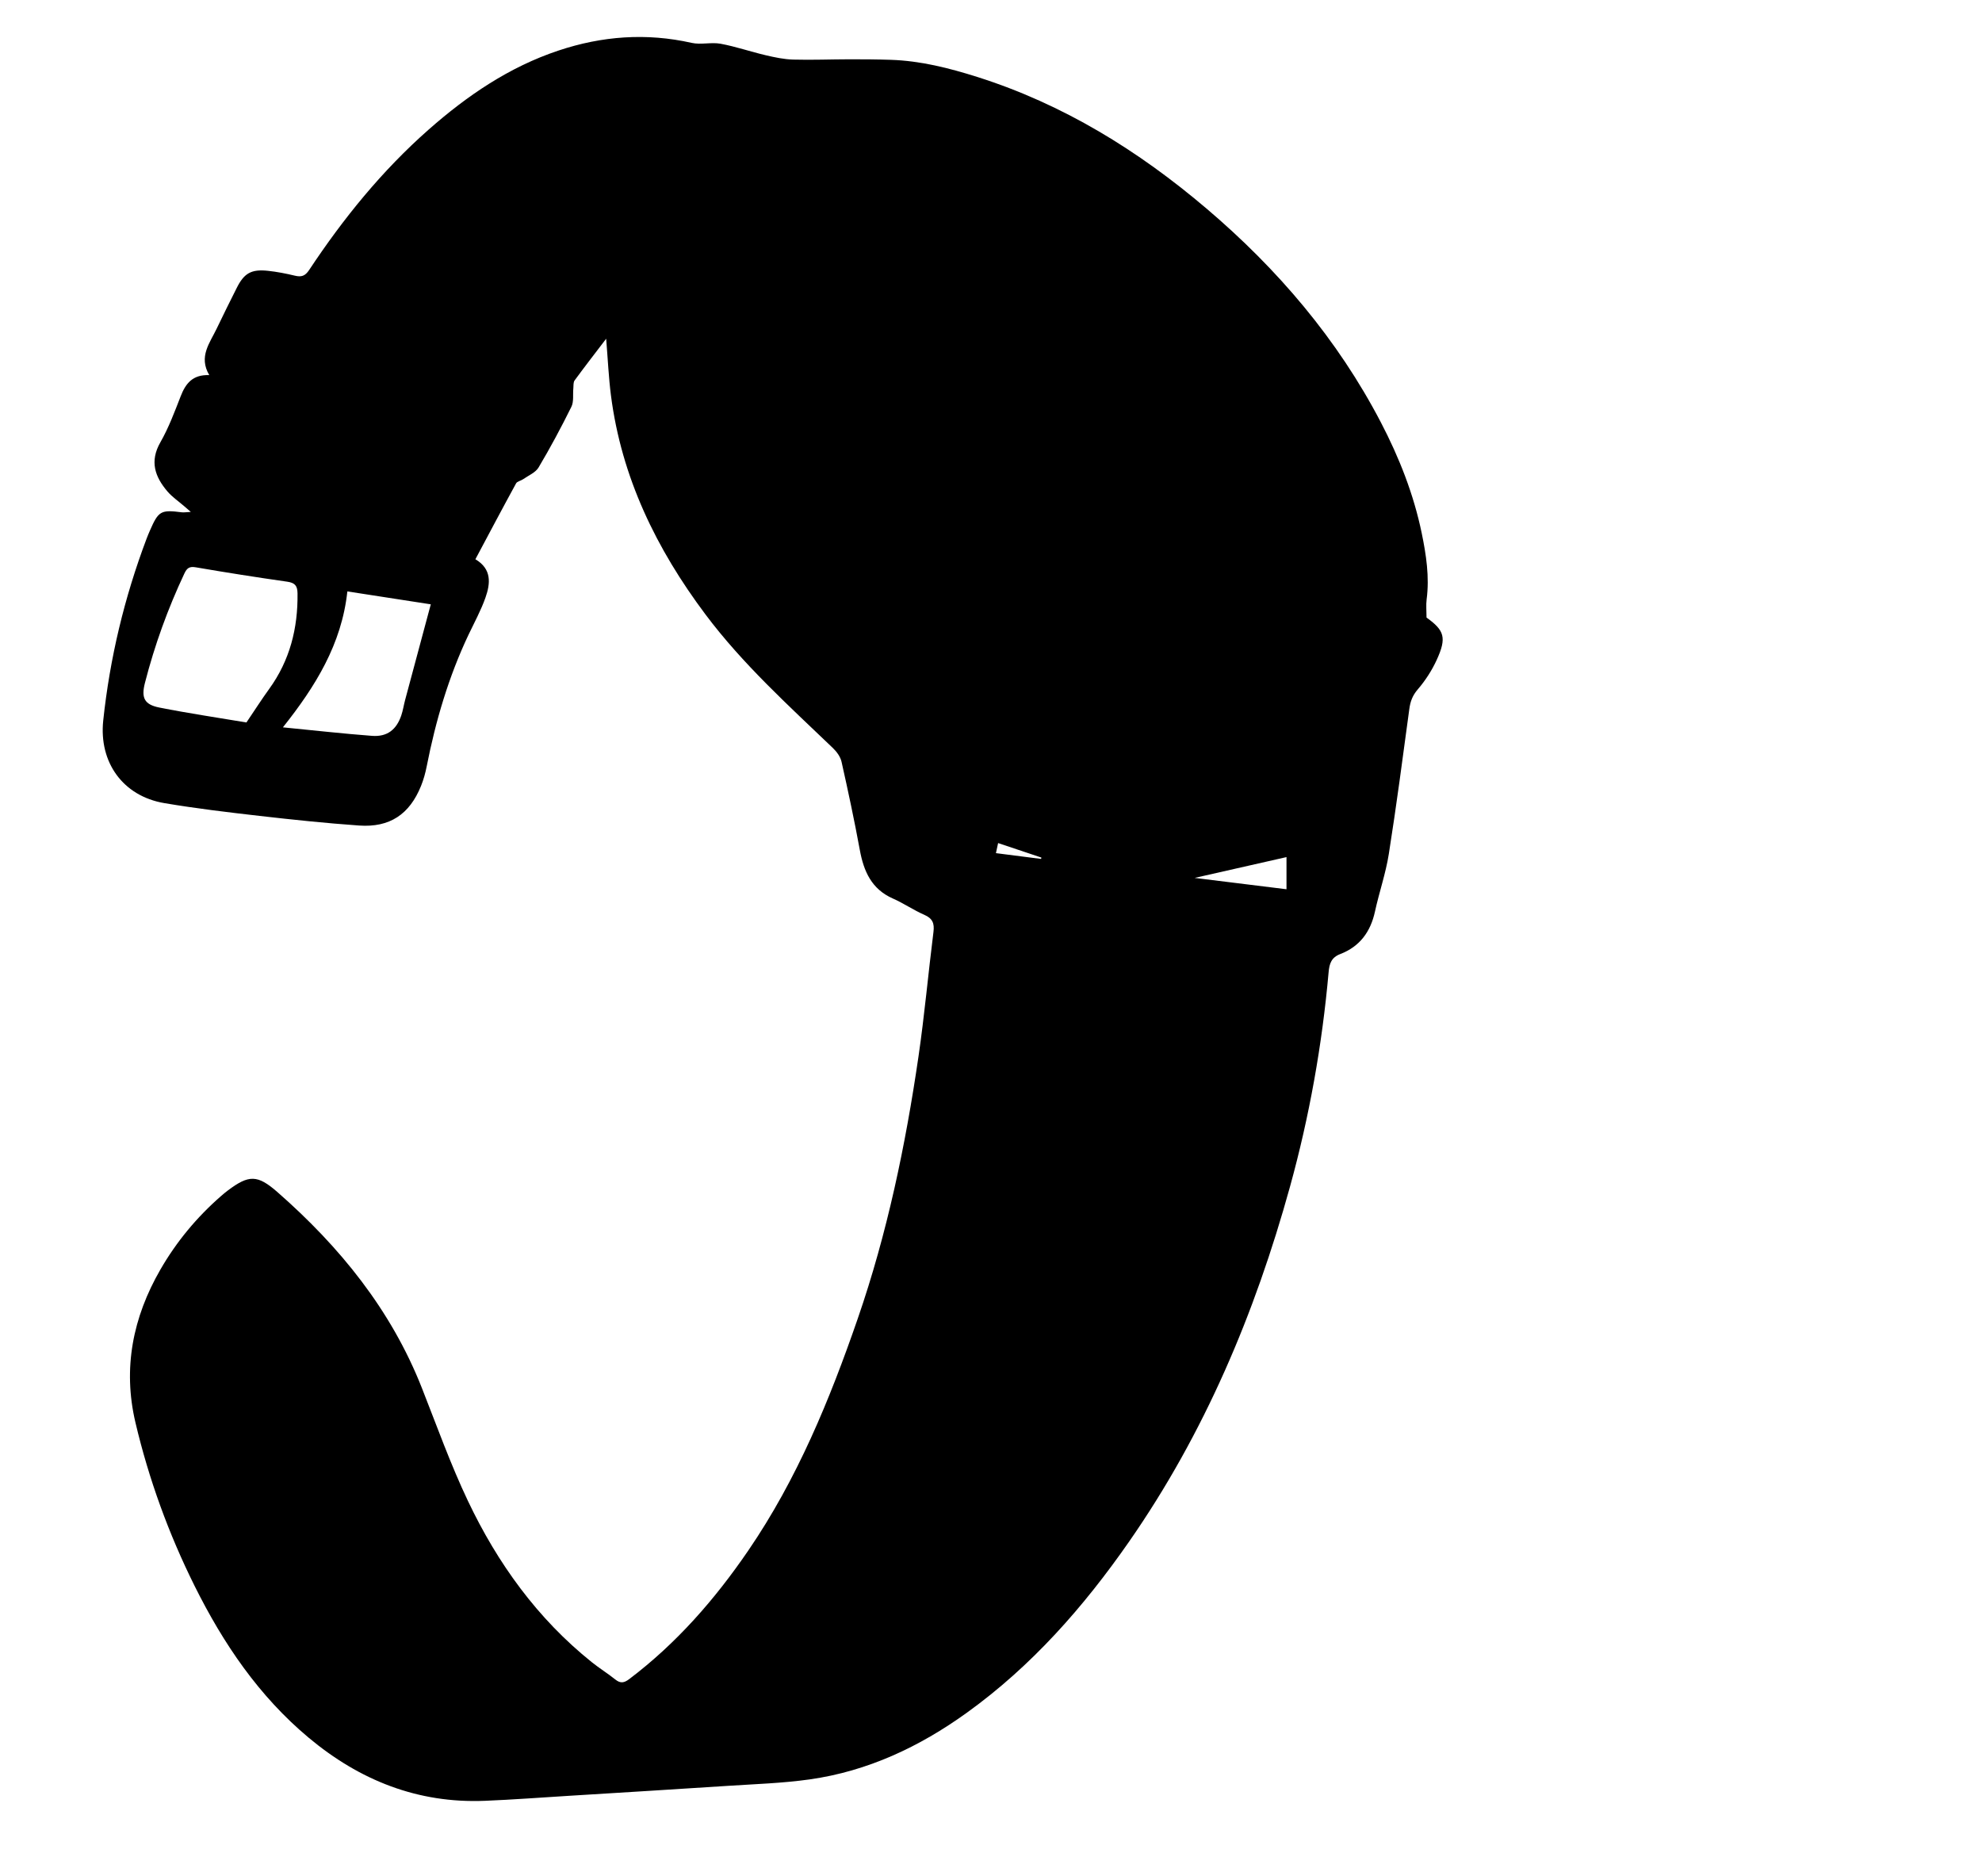 <?xml version="1.0" encoding="iso-8859-1"?>
<!-- Generator: Adobe Illustrator 16.0.0, SVG Export Plug-In . SVG Version: 6.00 Build 0)  -->
<!DOCTYPE svg PUBLIC "-//W3C//DTD SVG 1.1//EN" "http://www.w3.org/Graphics/SVG/1.1/DTD/svg11.dtd">
<svg version="1.1" id="Layer_1" xmlns="http://www.w3.org/2000/svg" xmlns:xlink="http://www.w3.org/1999/xlink" x="0px" y="0px"
	 width="1120px" height="1060px" viewBox="0 0 1120 1060" enable-background="new 0 0 1120 1060" xml:space="preserve">
<g>
	<path fill-rule="evenodd" clip-rule="evenodd" d="M342.536,191.388c-6.423,8.428-12.242,15.917-17.837,23.568
		c-0.796,1.088-0.566,2.962-0.715,4.481c-0.342,3.496,0.349,7.48-1.103,10.415c-5.756,11.637-11.9,23.107-18.533,34.265
		c-1.735,2.919-5.719,4.528-8.736,6.645c-1.271,0.892-3.349,1.192-3.982,2.351c-7.739,14.149-15.276,28.409-22.99,42.872
		c9.366,5.557,8.489,13.72,5.693,21.673c-2.526,7.185-6.245,13.955-9.525,20.867c-11.276,23.768-18.635,48.767-23.692,74.515
		c-0.734,3.738-1.768,7.482-3.193,11.009c-6.5,16.086-17.719,23.605-35.007,22.386c-18.755-1.323-37.477-3.285-56.161-5.428
		c-18.012-2.065-36.043-4.208-53.91-7.234c-23.367-3.959-37.021-23.042-34.51-46.67c3.749-35.284,11.953-69.495,24.476-102.681
		c0.588-1.558,1.233-3.096,1.899-4.622c4.858-11.132,6.166-11.858,18.026-10.339c1.173,0.15,2.396-0.09,5.093-0.222
		c-2.056-1.772-2.964-2.553-3.869-3.337c-3.134-2.716-6.659-5.097-9.324-8.213c-7.09-8.293-10.17-17.013-4.017-27.772
		c4.684-8.189,8.034-17.19,11.482-26.024c2.785-7.134,6.68-12.315,16.157-11.942c-6.18-10.46,0.346-18.179,4.242-26.382
		c3.644-7.671,7.459-15.262,11.262-22.856c4.18-8.349,8.206-10.698,17.62-9.698c5.116,0.544,10.214,1.536,15.221,2.742
		c3.68,0.886,5.808,0.248,8.092-3.201c19.306-29.141,41.206-56.137,67.514-79.321c21.791-19.203,45.49-35.362,73.332-44.653
		c24.704-8.244,49.727-10.111,75.32-4.351c5.218,1.174,11.046-0.497,16.343,0.489c8.596,1.601,16.943,4.488,25.476,6.49
		c5.097,1.195,10.331,2.312,15.531,2.457c10.634,0.298,21.288-0.148,31.933-0.164c7.76-0.011,15.525,0.046,23.281,0.303
		c16.77,0.556,32.888,4.634,48.762,9.659c48.575,15.378,91.02,41.59,129.579,74.364c40.244,34.207,74.033,73.794,98.568,120.86
		c10.357,19.868,18.525,40.612,23.061,62.572c2.529,12.253,4.434,24.705,2.777,37.374c-0.416,3.184-0.061,6.468-0.061,10.3
		c10.092,7.245,11.5,11.345,5.771,23.887c-2.73,5.975-6.441,11.715-10.721,16.691c-2.939,3.42-4.189,6.755-4.764,10.996
		c-3.707,27.37-7.293,54.763-11.605,82.04c-1.734,10.965-5.449,21.603-7.818,32.486c-2.492,11.443-8.592,19.786-19.576,24.005
		c-5.029,1.932-6.18,5.31-6.621,10.257c-3.654,41.042-10.848,81.492-21.824,121.2c-19.789,71.602-48.299,139.305-90.938,200.574
		c-25.676,36.894-55.043,70.3-91.75,96.705c-26.745,19.238-55.978,33.001-88.81,37.628c-15.297,2.155-30.84,2.629-46.286,3.641
		c-29.914,1.96-59.837,3.771-89.757,5.623c-15.792,0.979-31.576,2.171-47.382,2.818c-37.979,1.555-70.833-11.6-99.643-35.68
		c-28.132-23.514-48.216-53.175-64.395-85.676c-14.672-29.474-25.87-60.273-33.443-92.306c-7.258-30.694-1.494-59.515,14.107-86.541
		c9.064-15.702,20.524-29.518,34.203-41.455c1.254-1.095,2.534-2.167,3.863-3.167c11.897-8.955,16.762-8.99,28.023,0.874
		c35.299,30.922,64.249,66.548,81.656,110.718c8.417,21.358,16.166,43.062,25.999,63.763c16.75,35.266,39.255,66.52,70.046,91.179
		c4.284,3.432,8.994,6.331,13.276,9.765c2.887,2.314,4.971,1.934,7.83-0.228c26.753-20.229,48.438-45.082,67.286-72.645
		c27.626-40.398,46.006-85.152,61.866-131.057c16.634-48.145,26.983-97.821,34.323-148.12c3.411-23.37,5.513-46.929,8.46-70.371
		c0.606-4.818-0.499-7.607-5.159-9.638c-6.088-2.651-11.646-6.519-17.727-9.192c-12.12-5.327-16.521-15.404-18.744-27.511
		c-3.062-16.67-6.606-33.257-10.321-49.795c-0.634-2.82-2.719-5.673-4.874-7.739c-25.131-24.094-50.993-47.456-72.011-75.494
		c-27.736-37.001-47.463-77.437-53.415-123.778C343.931,213.227,343.487,202.95,342.536,191.388z M139.254,408.201
		c4.81-7.109,8.651-13.135,12.837-18.91c11.704-16.146,16.288-34.303,16.038-54.015c-0.055-4.351-1.49-5.991-5.818-6.609
		c-17.267-2.467-34.504-5.176-51.694-8.13c-3.579-0.615-4.994,0.452-6.408,3.458c-9.374,19.925-16.834,40.522-22.305,61.848
		c-2.14,8.341-0.448,12.226,8.093,13.921C106.584,403.056,123.335,405.521,139.254,408.201z M159.868,410.958
		c17.666,1.725,33.991,3.58,50.364,4.81c8.527,0.64,13.792-3.455,16.532-11.554c0.955-2.821,1.388-5.814,2.159-8.702
		c4.463-16.699,8.957-33.391,13.44-50.085c0.326-1.215,0.658-2.429,1.078-3.974c-15.76-2.438-31.118-4.815-47.155-7.297
		C193.08,363.976,178.244,387.85,159.868,410.958z M675.08,496.033c15.826,1.954,33.553,4.143,51.9,6.408c0-6.913,0-13.135,0-18.168
		C709.424,488.252,691.439,492.326,675.08,496.033z M562.791,482.036c8.787,1.124,17.158,2.195,25.529,3.268
		c0.049-0.255,0.1-0.51,0.148-0.765c-8.014-2.686-16.027-5.371-24.451-8.193C563.594,478.316,563.262,479.855,562.791,482.036z"/>
</g>
</svg>
